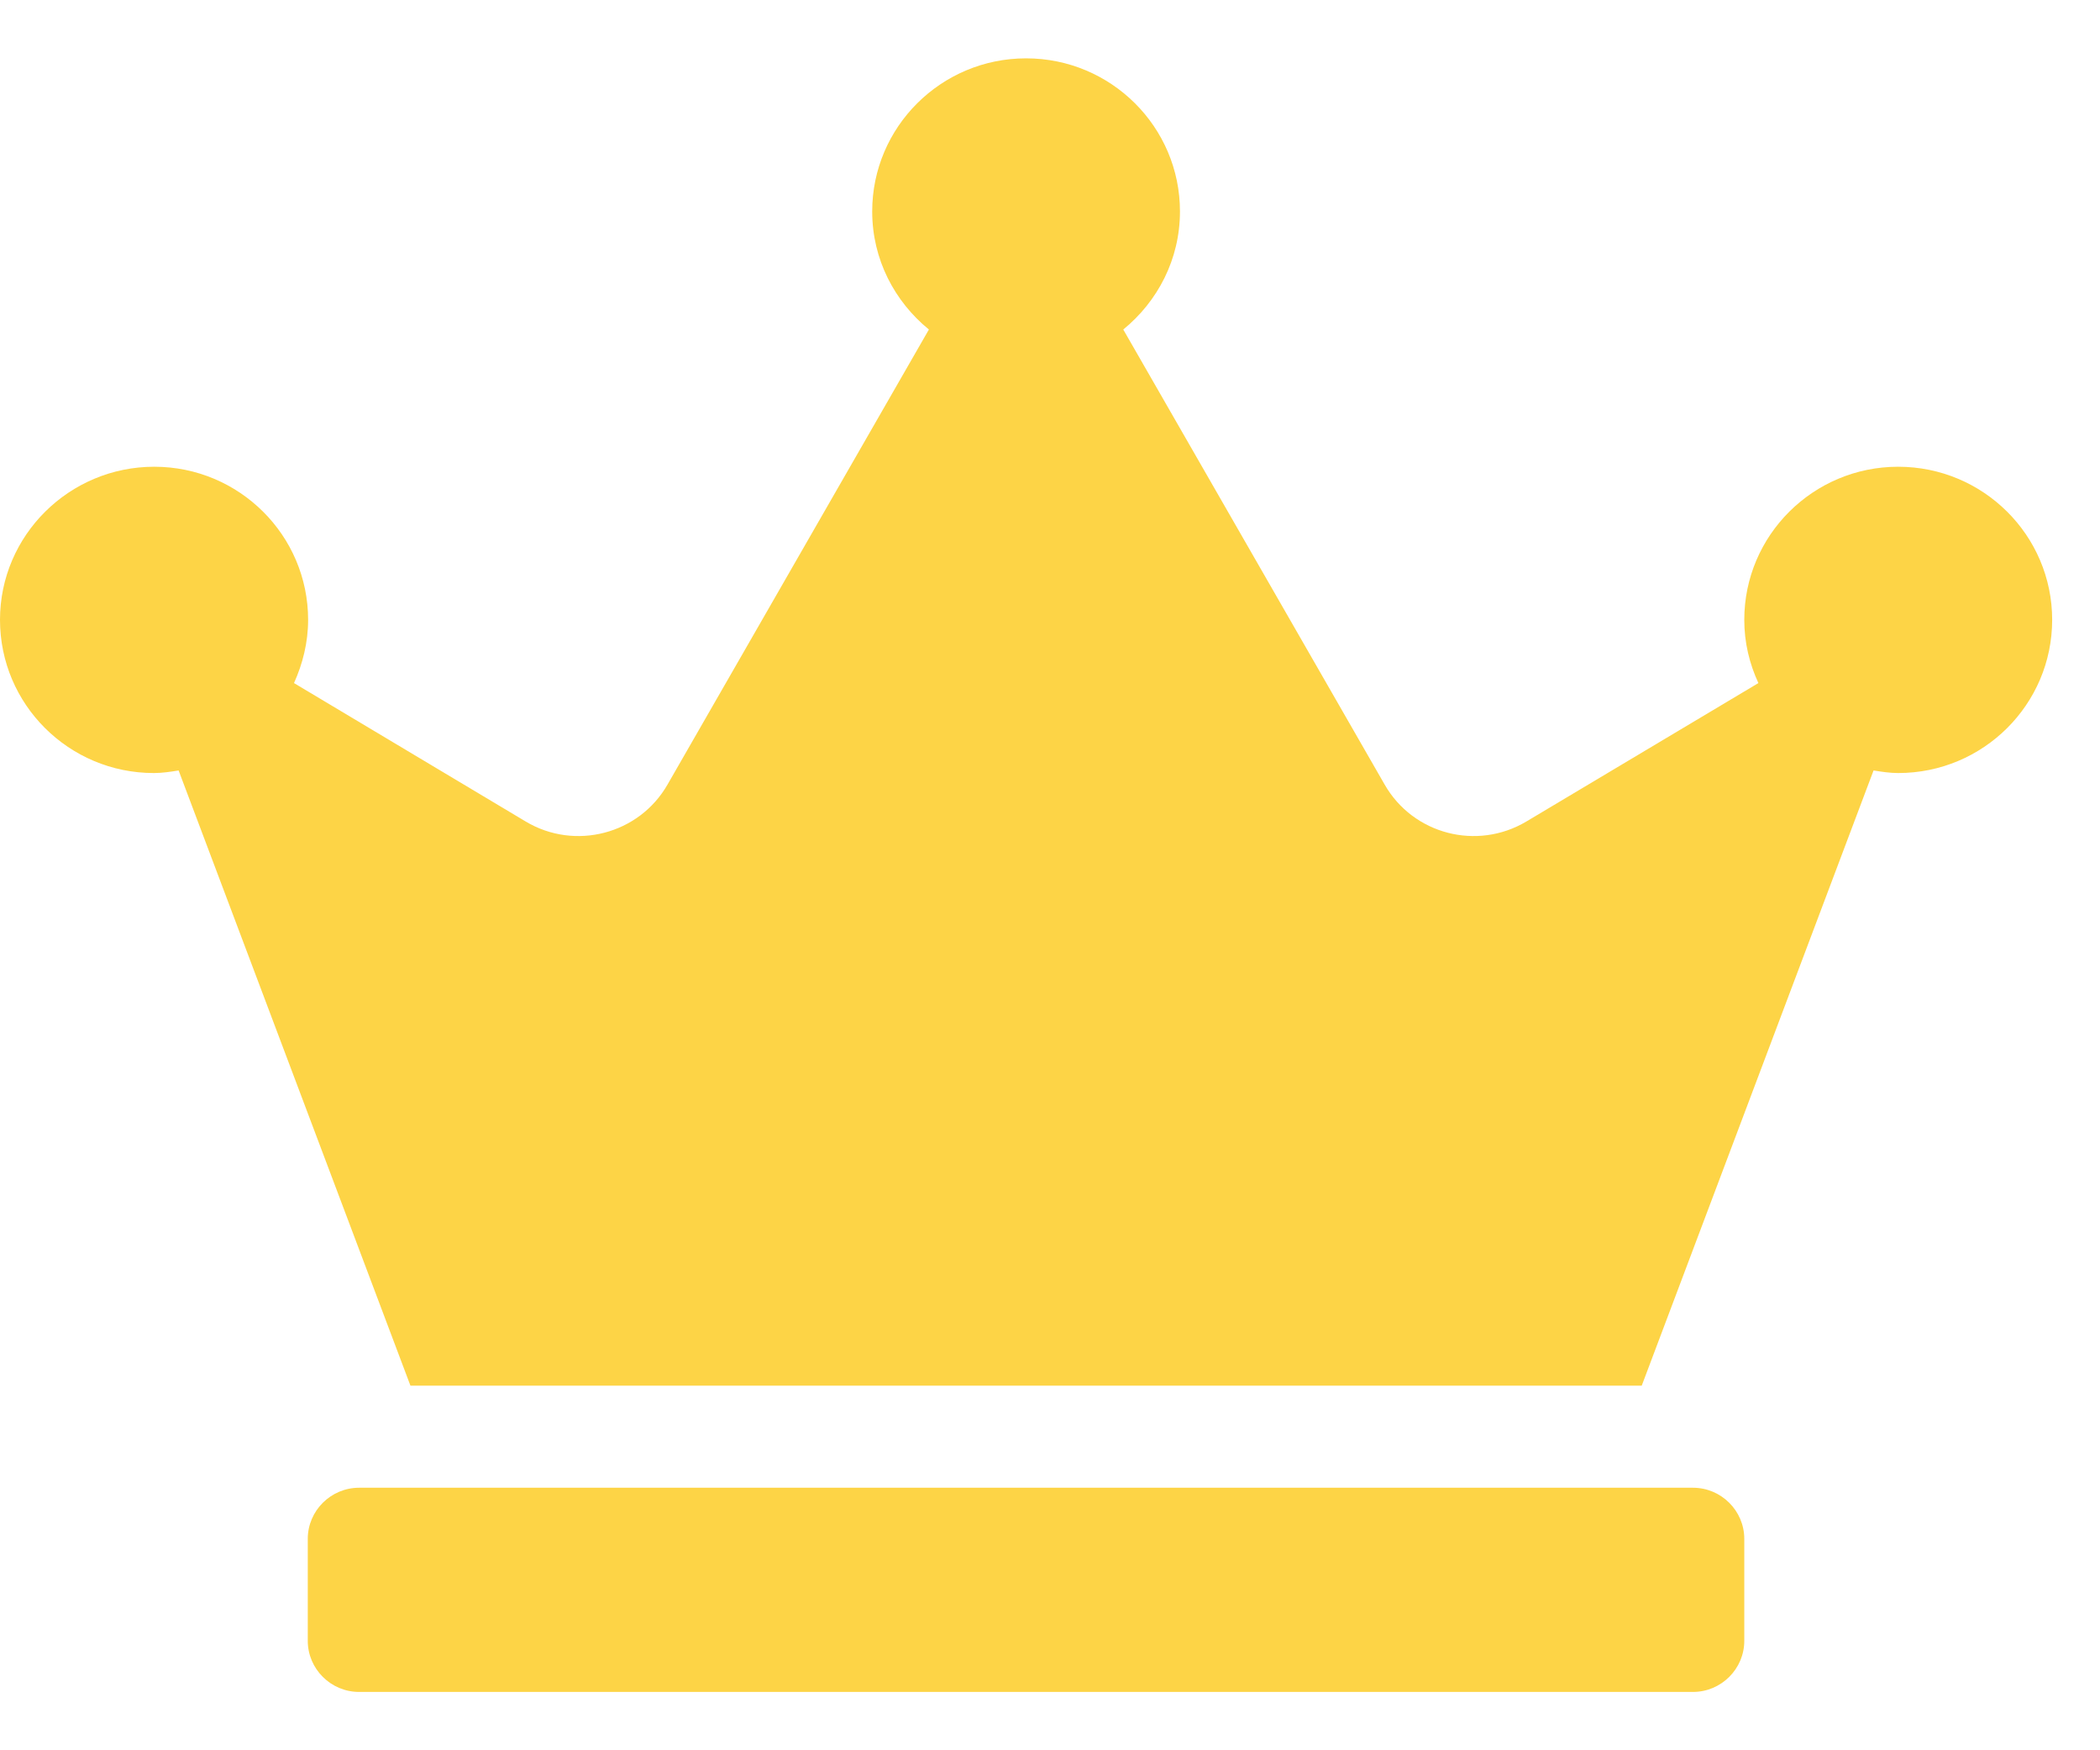 <svg width="18" height="15" viewBox="0 0 18 15" fill="none" xmlns="http://www.w3.org/2000/svg">
<g id="8541713_crown_icon 7" clip-path="url(#clip0_459_1987)">
<path id="Vector" d="M14.511 12.75H3.078C2.836 12.75 2.638 12.947 2.638 13.188V14.062C2.638 14.303 2.836 14.5 3.078 14.5H14.511C14.753 14.5 14.951 14.303 14.951 14.062V13.188C14.951 12.947 14.753 12.75 14.511 12.75ZM16.27 4C15.542 4 14.951 4.588 14.951 5.312C14.951 5.507 14.995 5.687 15.072 5.854L13.082 7.041C12.659 7.292 12.112 7.15 11.868 6.723L9.628 2.824C9.922 2.584 10.114 2.223 10.114 1.812C10.114 1.088 9.523 0.5 8.795 0.5C8.067 0.5 7.476 1.088 7.476 1.812C7.476 2.223 7.668 2.584 7.962 2.824L5.722 6.723C5.478 7.15 4.928 7.292 4.507 7.041L2.52 5.854C2.594 5.69 2.641 5.507 2.641 5.312C2.641 4.588 2.05 4 1.322 4C0.594 4 0 4.588 0 5.312C0 6.037 0.591 6.625 1.319 6.625C1.391 6.625 1.462 6.614 1.531 6.603L3.518 11.875H14.072L16.059 6.603C16.128 6.614 16.199 6.625 16.27 6.625C16.999 6.625 17.59 6.037 17.59 5.312C17.59 4.588 16.999 4 16.27 4Z" fill="#FDD446"/>
</g>
<defs>
<clipPath id="clip0_459_1987">
<rect width="17.59" height="14" fill="white" transform="translate(0 0.5)"/>
</clipPath>
</defs>
</svg>
